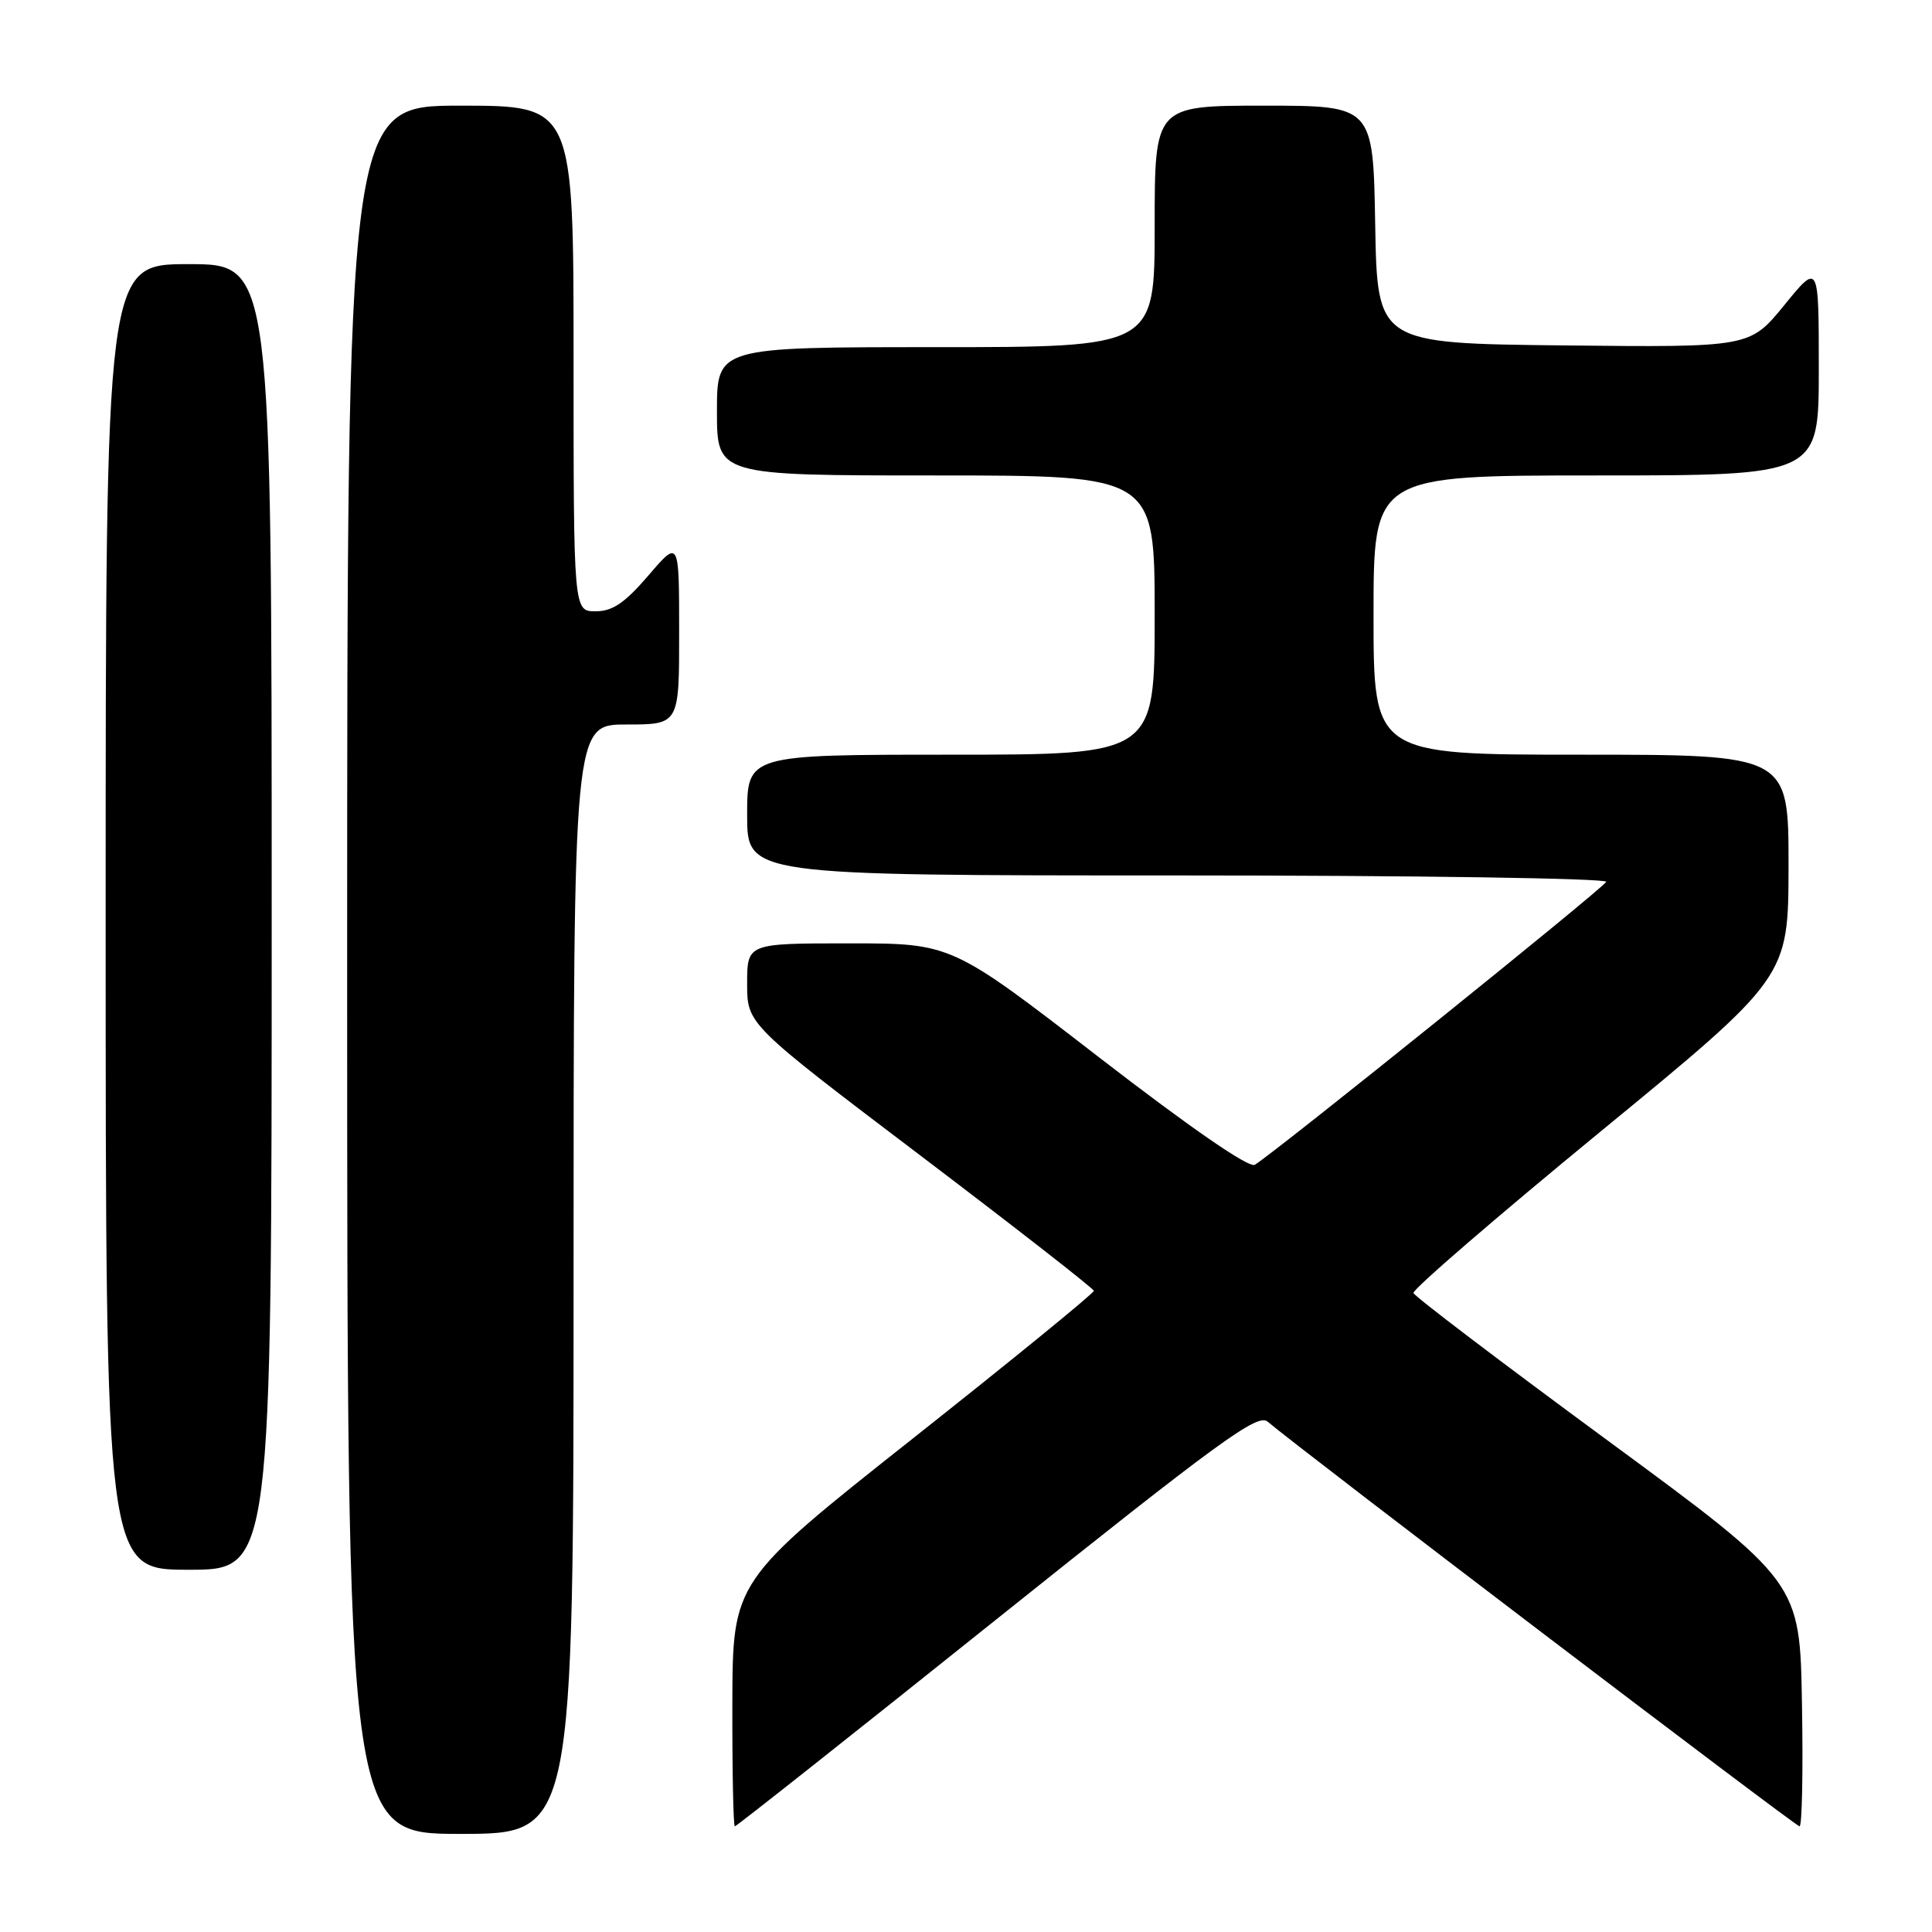 <?xml version="1.0" encoding="UTF-8" standalone="no"?>
<!DOCTYPE svg PUBLIC "-//W3C//DTD SVG 1.1//EN" "http://www.w3.org/Graphics/SVG/1.1/DTD/svg11.dtd" >
<svg xmlns="http://www.w3.org/2000/svg" xmlns:xlink="http://www.w3.org/1999/xlink" version="1.1" viewBox="0 0 256 256">
 <g >
 <path fill="currentColor"
d=" M 76.00 169.50 C 76.00 96.00 76.00 96.00 83.00 96.00 C 90.00 96.00 90.00 96.00 89.99 83.75 C 89.99 71.50 89.99 71.50 85.92 76.25 C 82.78 79.90 81.17 81.00 78.92 81.00 C 76.00 81.00 76.00 81.00 76.00 47.50 C 76.00 14.00 76.00 14.00 61.00 14.00 C 46.00 14.00 46.00 14.00 46.00 128.50 C 46.00 243.00 46.00 243.00 61.00 243.00 C 76.00 243.00 76.00 243.00 76.00 169.50 Z  M 132.08 214.53 C 161.56 190.95 166.64 187.25 167.96 188.37 C 172.46 192.19 237.93 242.00 238.45 242.00 C 238.78 242.00 238.93 234.71 238.77 225.80 C 238.50 209.61 238.50 209.61 213.03 190.88 C 199.02 180.58 187.43 171.78 187.29 171.33 C 187.15 170.87 198.27 161.28 212.00 150.00 C 236.97 129.50 236.97 129.50 236.99 114.75 C 237.00 100.00 237.00 100.00 209.50 100.00 C 182.00 100.00 182.00 100.00 182.00 81.50 C 182.00 63.00 182.00 63.00 211.50 63.00 C 241.00 63.00 241.00 63.00 241.00 48.91 C 241.00 34.82 241.00 34.82 236.43 40.43 C 231.86 46.03 231.86 46.03 207.18 45.77 C 182.50 45.50 182.50 45.50 182.22 29.75 C 181.95 14.00 181.95 14.00 167.47 14.00 C 153.00 14.00 153.00 14.00 153.00 30.00 C 153.00 46.00 153.00 46.00 124.00 46.00 C 95.00 46.00 95.00 46.00 95.00 54.50 C 95.00 63.00 95.00 63.00 124.00 63.00 C 153.00 63.00 153.00 63.00 153.00 81.50 C 153.00 100.00 153.00 100.00 126.00 100.00 C 99.00 100.00 99.00 100.00 99.00 108.00 C 99.00 116.00 99.00 116.00 156.08 116.00 C 187.48 116.00 213.02 116.38 212.83 116.85 C 212.53 117.63 169.03 152.65 166.27 154.34 C 165.50 154.81 157.83 149.52 145.56 140.05 C 126.08 125.00 126.08 125.00 112.54 125.00 C 99.00 125.00 99.00 125.00 99.00 130.35 C 99.00 135.71 99.00 135.71 121.94 153.10 C 134.56 162.67 144.91 170.74 144.94 171.04 C 144.98 171.33 134.22 180.11 121.04 190.54 C 97.08 209.50 97.08 209.50 97.04 225.75 C 97.02 234.69 97.17 242.00 97.37 242.00 C 97.58 242.00 113.20 229.64 132.08 214.53 Z  M 36.00 121.50 C 36.00 35.00 36.00 35.00 25.00 35.00 C 14.00 35.00 14.00 35.00 14.00 121.50 C 14.00 208.00 14.00 208.00 25.00 208.00 C 36.00 208.00 36.00 208.00 36.00 121.50 Z "/>
</g>
</svg>